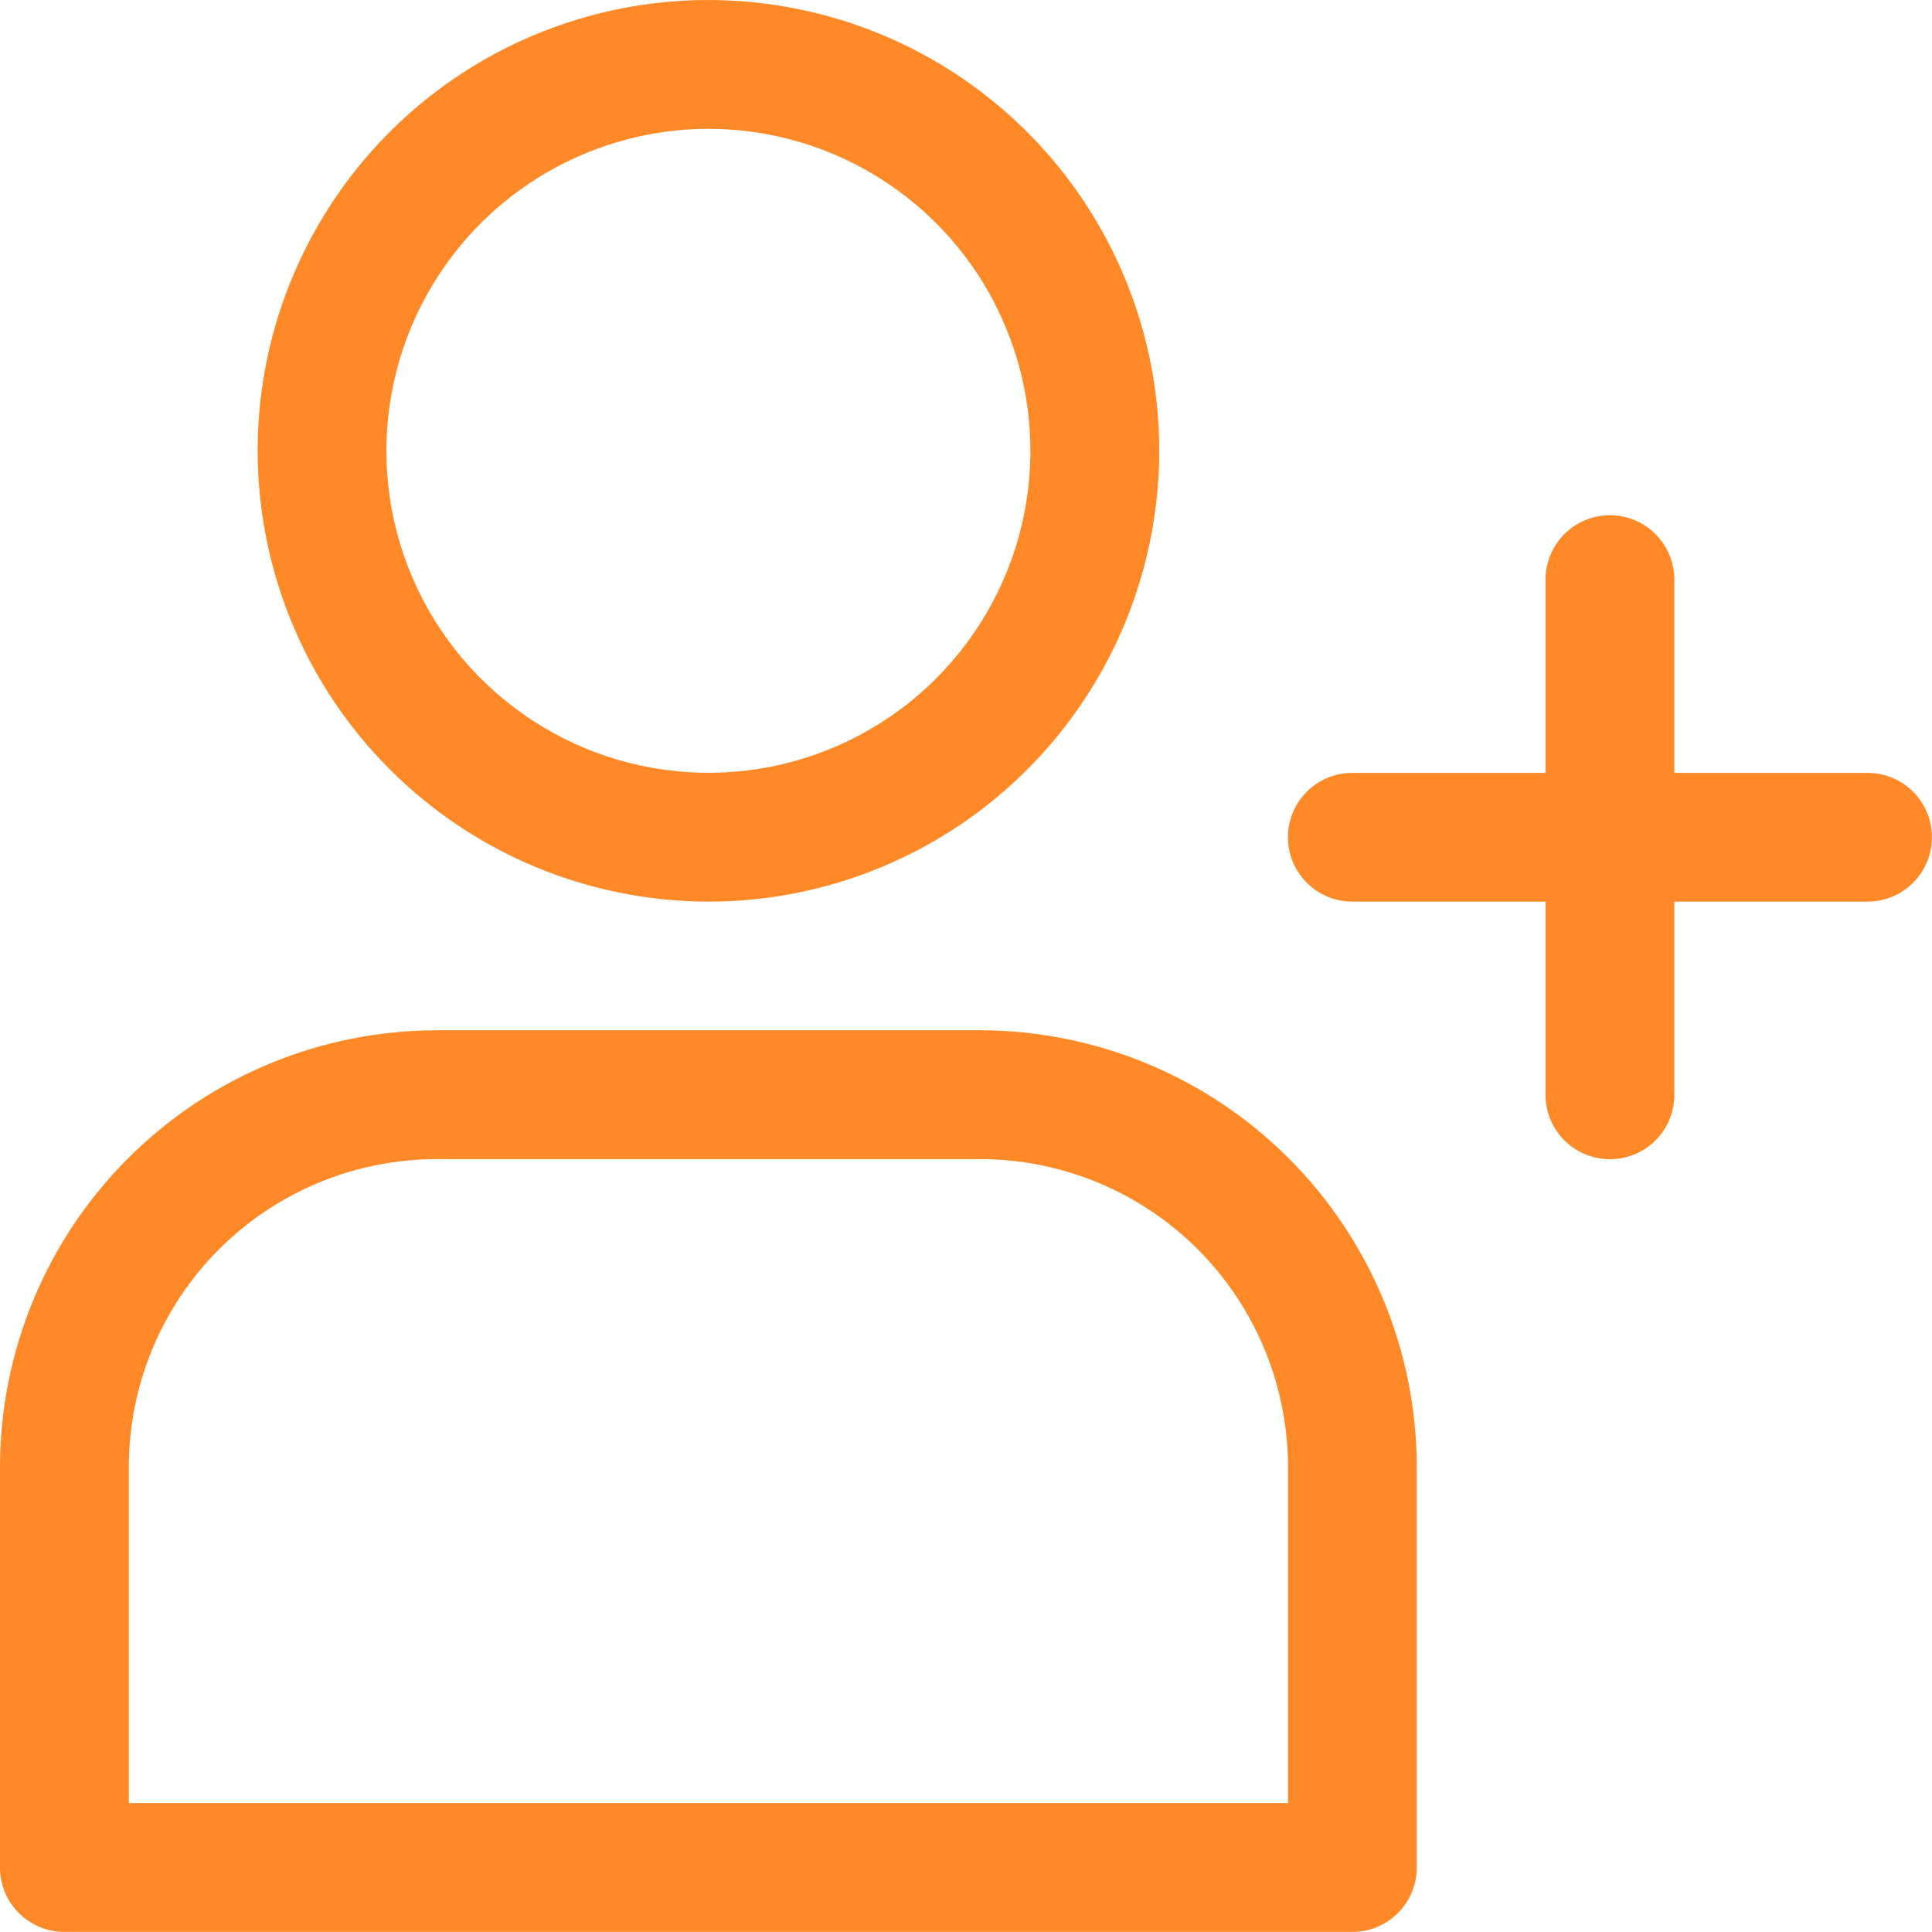 <svg width="22" height="22" viewBox="0 0 22 22" fill="none" xmlns="http://www.w3.org/2000/svg">
<g clip-path="url(#clip0_4869_30280)">
<path d="M8.067 10.267C9.082 10.267 10.075 9.966 10.919 9.402C11.763 8.837 12.421 8.036 12.809 7.098C13.198 6.16 13.3 5.128 13.102 4.132C12.904 3.136 12.415 2.221 11.697 1.504C10.979 0.786 10.064 0.297 9.068 0.099C8.073 -0.099 7.04 0.002 6.102 0.391C5.164 0.779 4.363 1.437 3.799 2.281C3.235 3.126 2.934 4.118 2.934 5.133C2.935 6.494 3.476 7.799 4.439 8.761C5.401 9.724 6.706 10.265 8.067 10.267ZM8.067 1.467C8.792 1.467 9.501 1.682 10.104 2.085C10.707 2.488 11.177 3.06 11.454 3.73C11.732 4.4 11.805 5.137 11.663 5.849C11.522 6.56 11.172 7.213 10.66 7.726C10.147 8.239 9.494 8.588 8.782 8.73C8.071 8.871 7.334 8.798 6.664 8.521C5.994 8.243 5.421 7.773 5.018 7.17C4.615 6.567 4.4 5.859 4.4 5.133C4.401 4.161 4.788 3.229 5.475 2.542C6.163 1.855 7.095 1.468 8.067 1.467Z" fill="#FF8926"/>
<path d="M11.162 11.732H4.971C3.653 11.734 2.39 12.258 1.458 13.19C0.526 14.122 0.002 15.385 0 16.703V21.266C0 21.46 0.077 21.647 0.215 21.784C0.352 21.922 0.539 21.999 0.733 21.999H15.4C15.595 21.999 15.781 21.922 15.918 21.784C16.056 21.647 16.133 21.46 16.133 21.266V16.703C16.132 15.385 15.607 14.122 14.675 13.19C13.743 12.258 12.48 11.734 11.162 11.732ZM14.667 20.532H1.467V16.703C1.468 15.774 1.837 14.883 2.494 14.226C3.151 13.569 4.042 13.2 4.971 13.199H11.162C12.091 13.2 12.982 13.569 13.639 14.226C14.296 14.883 14.665 15.774 14.667 16.703V20.532Z" fill="#FF8926"/>
<path d="M21.266 8.801H19.066V6.601C19.066 6.406 18.989 6.22 18.851 6.082C18.714 5.944 18.527 5.867 18.333 5.867C18.138 5.867 17.952 5.944 17.814 6.082C17.677 6.22 17.599 6.406 17.599 6.601V8.801H15.399C15.205 8.801 15.018 8.878 14.881 9.015C14.743 9.153 14.666 9.339 14.666 9.534C14.666 9.728 14.743 9.915 14.881 10.052C15.018 10.19 15.205 10.267 15.399 10.267H17.599V12.467C17.599 12.662 17.677 12.848 17.814 12.986C17.952 13.123 18.138 13.2 18.333 13.2C18.527 13.2 18.714 13.123 18.851 12.986C18.989 12.848 19.066 12.662 19.066 12.467V10.267H21.266C21.46 10.267 21.647 10.19 21.785 10.052C21.922 9.915 21.999 9.728 21.999 9.534C21.999 9.339 21.922 9.153 21.785 9.015C21.647 8.878 21.46 8.801 21.266 8.801Z" fill="#FF8926"/>
</g>
<defs>
<clipPath id="clip0_4869_30280">
<rect width="22" height="22" fill="white"/>
</clipPath>
</defs>
</svg>
